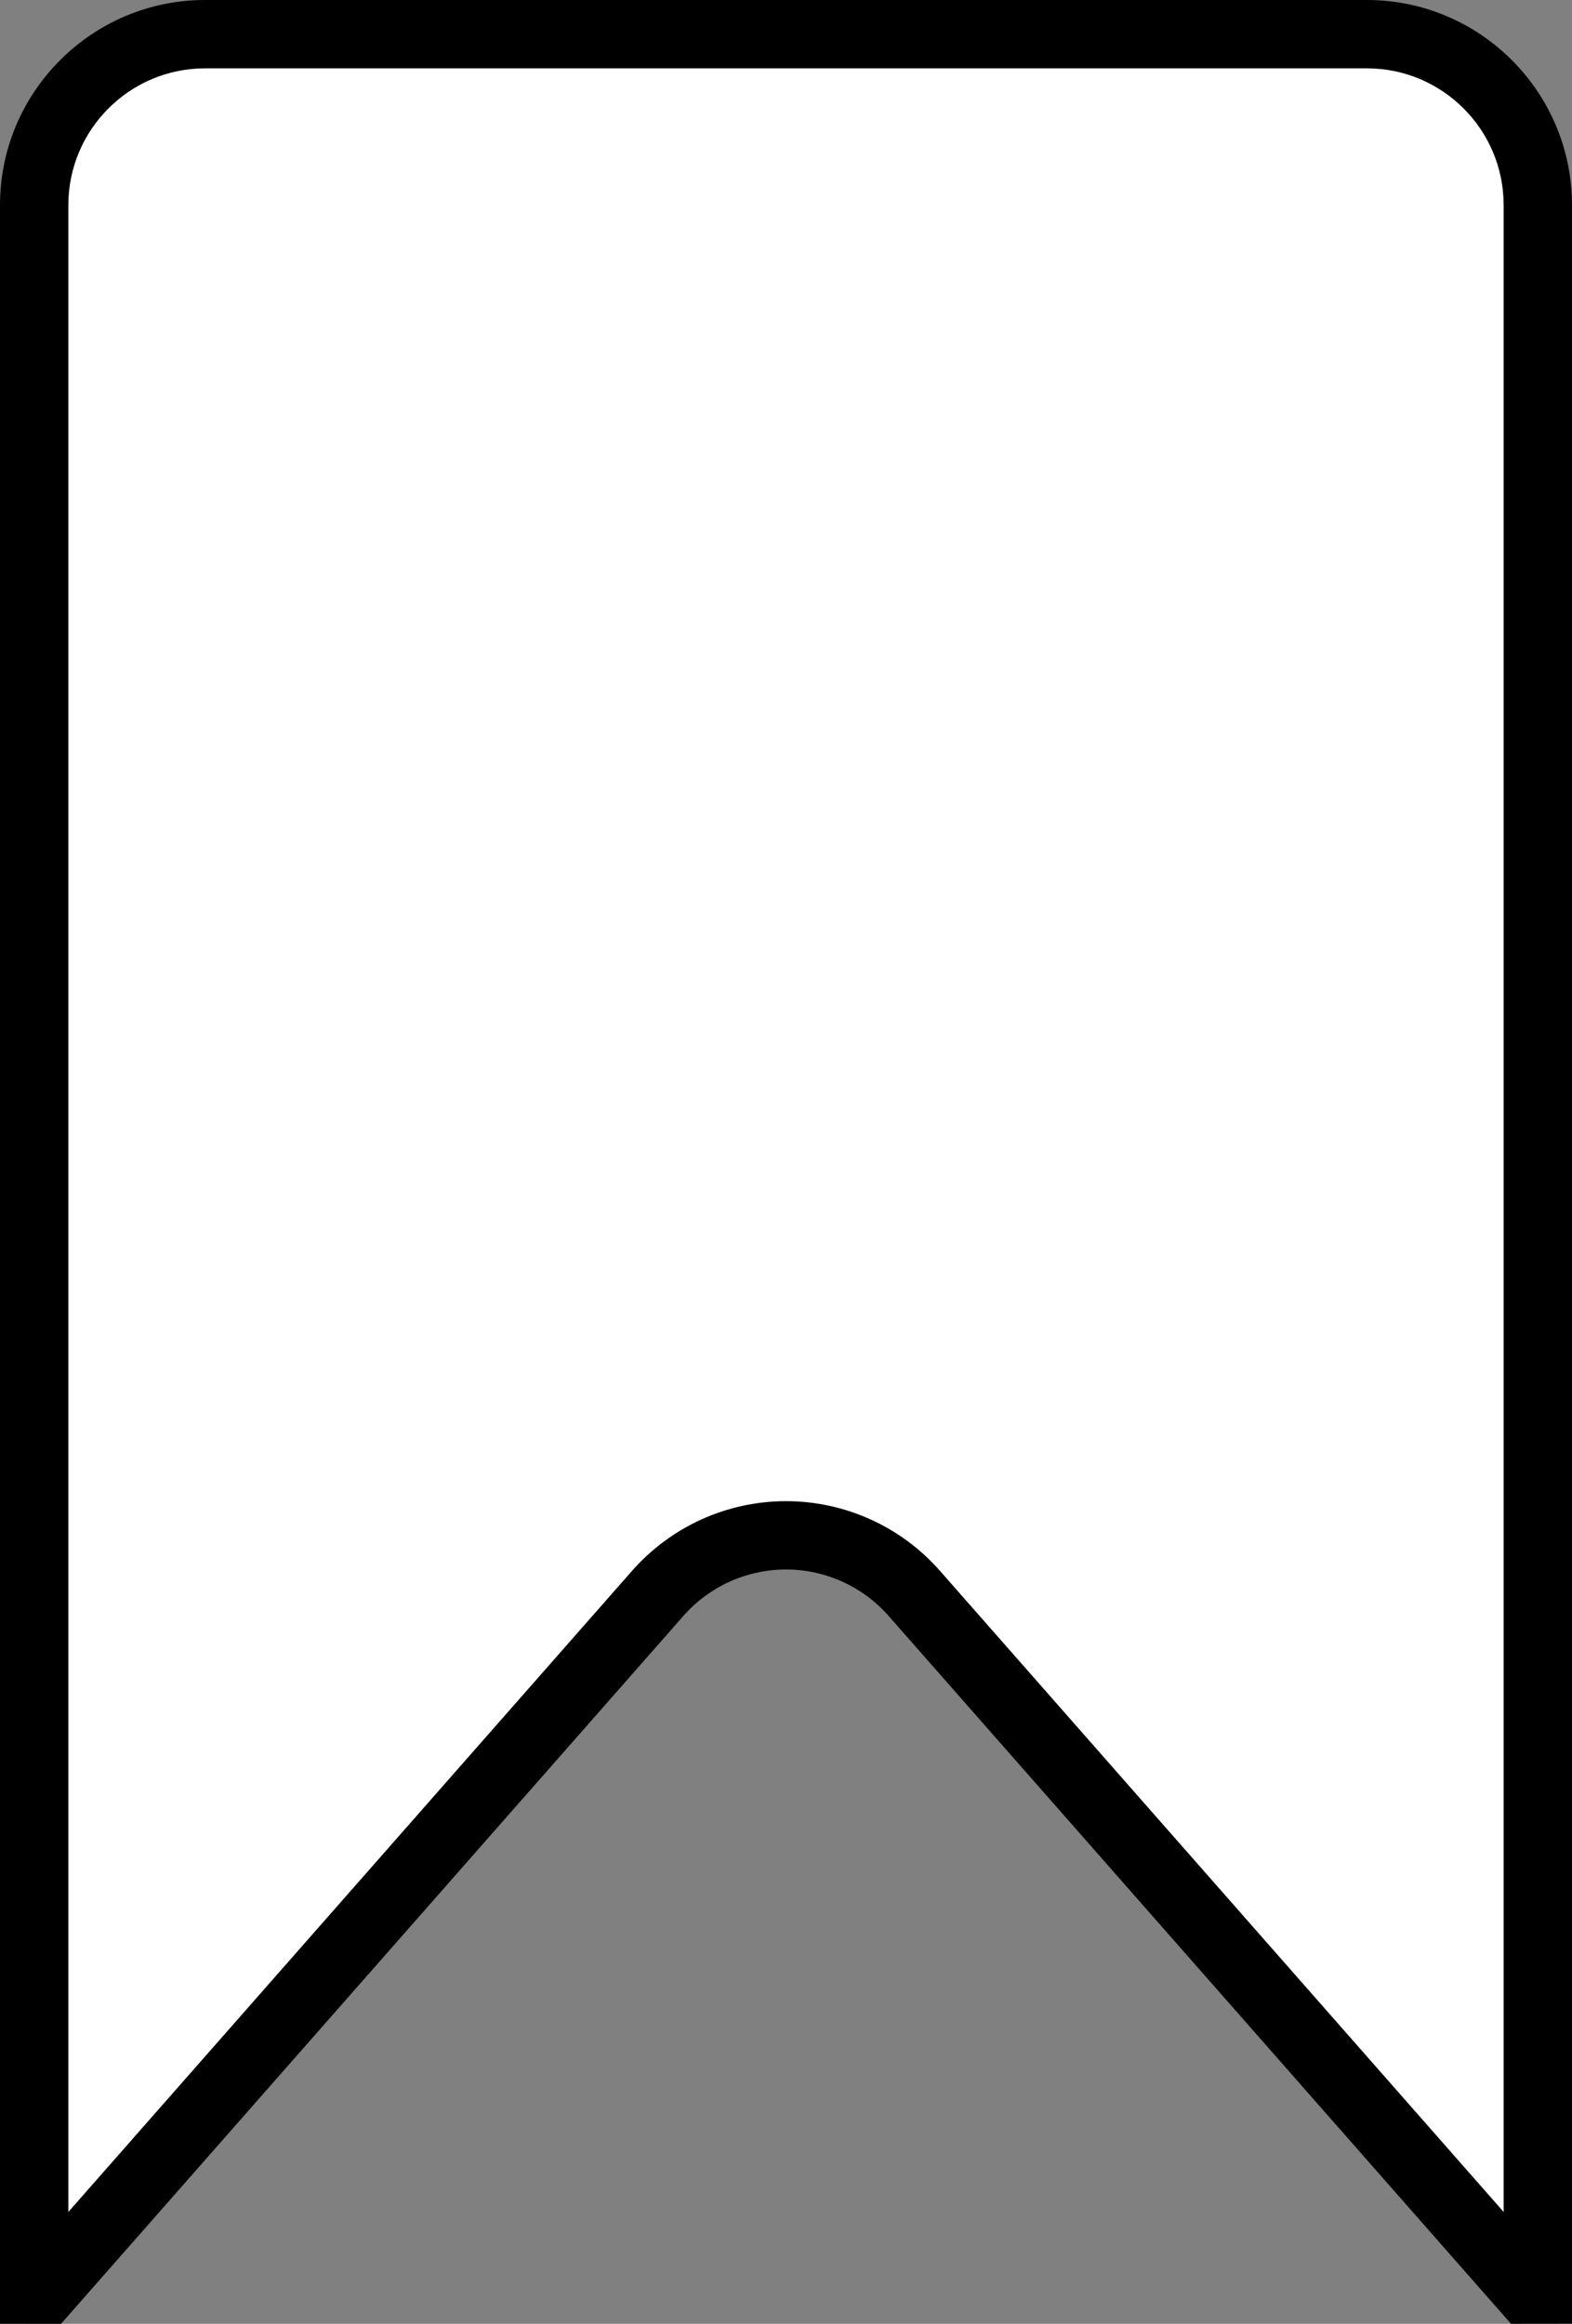 <svg xmlns="http://www.w3.org/2000/svg" width="23" height="34.001" viewBox="0 0 23 34.001">
  <rect x="0" y="0" width="23" height="34.001" fill="#808080" stroke="none"/>
  <g id="Soustraction_34" data-name="Soustraction 34" fill="#fff">
    <path d="M 0.666 33.5 L 0.5 33.5 L 0.5 3.001 C 0.5 1.622 1.621 0.5 3 0.5 L 20 0.5 C 21.379 0.5 22.5 1.622 22.5 3.001 L 22.5 33.5 L 22.333 33.5 L 13.378 23.314 C 12.903 22.774 12.219 22.464 11.5 22.464 C 10.782 22.464 10.097 22.774 9.623 23.314 L 0.666 33.5 Z" stroke="none"/>
    <path d="M 22 32.364 L 22 3.001 C 22 1.897 21.103 1 20 1 L 3 1 C 1.897 1 1 1.897 1 3.001 L 1 32.364 L 9.247 22.984 C 9.817 22.336 10.638 21.964 11.5 21.964 C 12.363 21.964 13.184 22.336 13.753 22.984 L 22 32.364 M 0.893 34.001 L 2.716064386731887e-07 34 L 2.716064386731887e-07 3.001 C 2.716064386731887e-07 1.346 1.346 8.472899935441092e-06 3 8.472899935441092e-06 L 20 8.472899935441092e-06 C 21.654 8.472899935441092e-06 23 1.346 23 3.001 L 23 33.999 L 22.107 34 C 22.098 33.99 22.089 33.98 22.081 33.97 L 13.002 23.644 C 12.623 23.212 12.075 22.964 11.5 22.964 C 10.925 22.964 10.378 23.212 9.998 23.644 L 0.92 33.97 C 0.911 33.98 0.902 33.99 0.893 34 L 0.893 34.001 Z" stroke="none" fill="#000"/>
  </g>
</svg>
